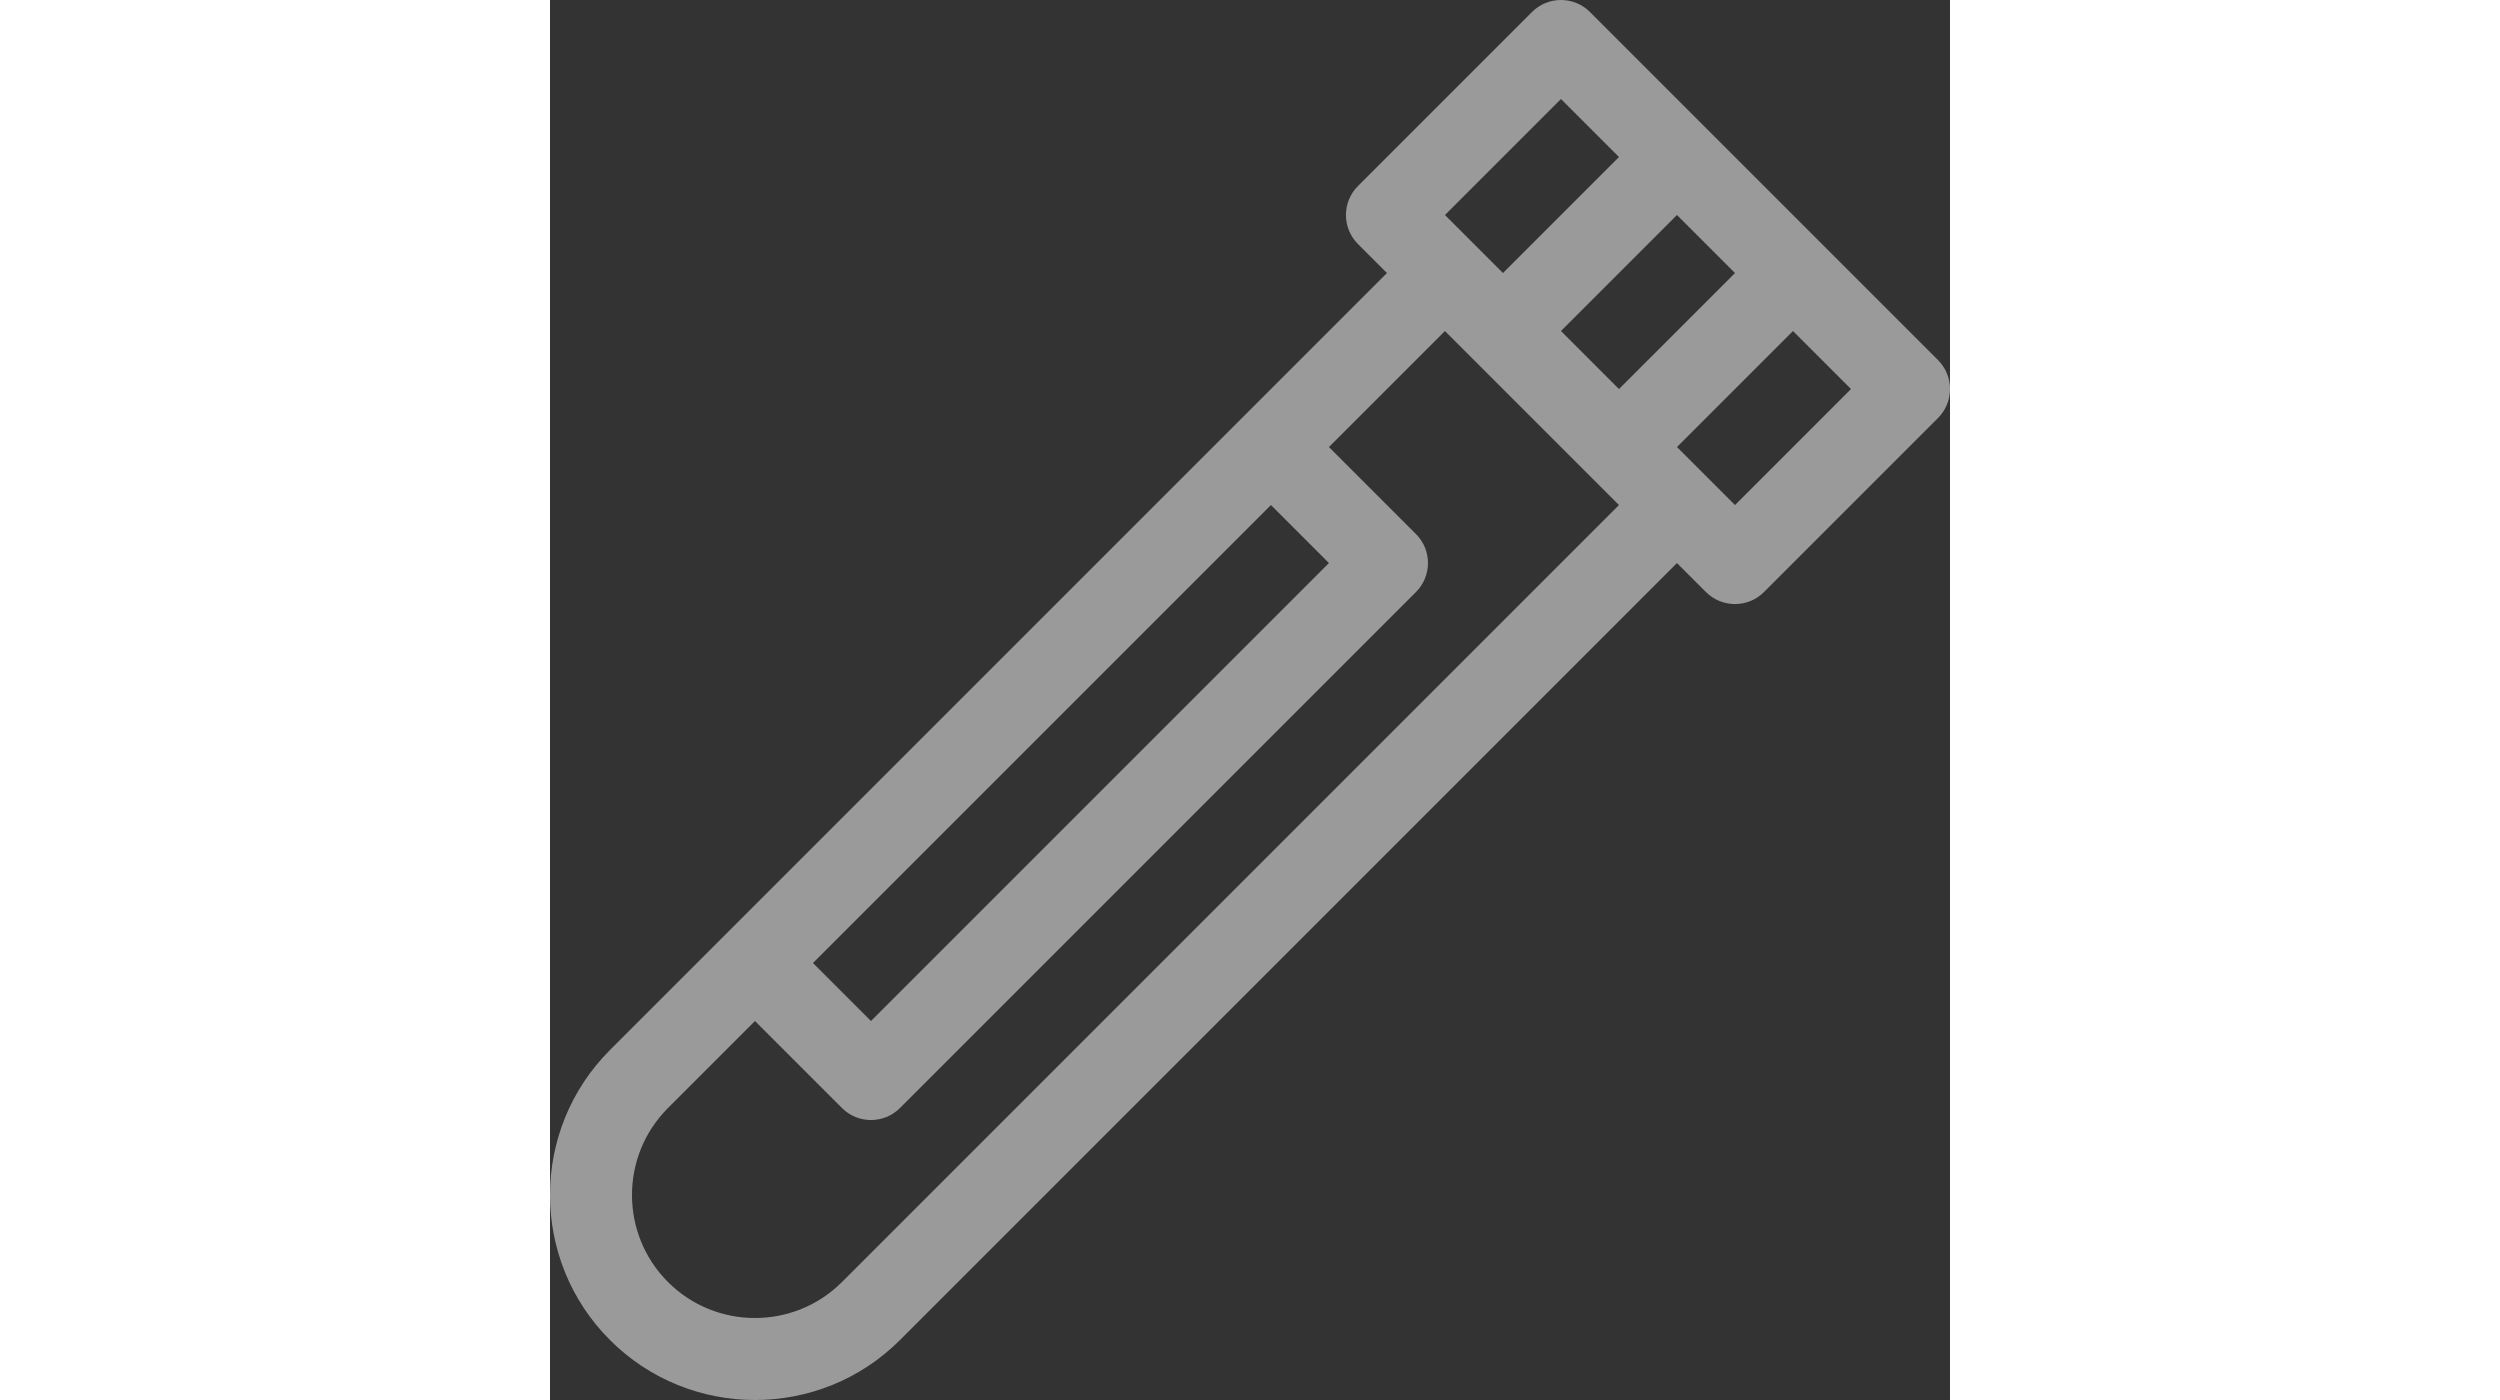 <svg id="Capa_1" enable-background="new 0 0 512.016 512.016" height="42" viewBox="0 0 512.016 512.016" width="75"
    xmlns="http://www.w3.org/2000/svg">
    <rect x="0" y="0" width="512.016" height="512.016" fill="#333333" stroke="none"/>
    <g>
        <path fill="rgba(255,255,255,0.507)"
            d="m380.343 4.393c-5.857-5.858-15.355-5.858-21.213 0l-63.64 63.64c-5.858 5.858-5.858 15.355 0 21.213l10.606 10.606-284.164 284.166c-29.242 29.243-29.242 76.824 0 106.066 29.237 29.238 76.819 29.246 106.065 0l284.165-284.165 10.607 10.607c5.857 5.857 15.355 5.858 21.213 0l63.64-63.64c5.858-5.858 5.858-15.355 0-21.213-7.332-7.332-119.656-119.656-127.279-127.28zm-10.607 116.674 42.427-42.427 21.213 21.213-42.427 42.427zm0-84.854 21.214 21.213-42.427 42.427-21.213-21.213zm-106.066 148.492 21.214 21.214-167.493 167.492-21.213-21.213zm-156.885 284.166c-17.546 17.545-46.095 17.545-63.64 0-17.545-17.546-17.545-46.094 0-63.64l31.82-31.82 31.82 31.82c5.857 5.858 15.355 5.859 21.213 0l188.706-188.705c5.858-5.858 5.858-15.355 0-21.213l-31.82-31.82 42.426-42.426c8.023 8.023 54.019 54.019 63.64 63.64zm326.591-284.165c-7.107-7.107-13.334-13.334-21.214-21.214l42.427-42.427 21.214 21.214z" />
    </g>
</svg>